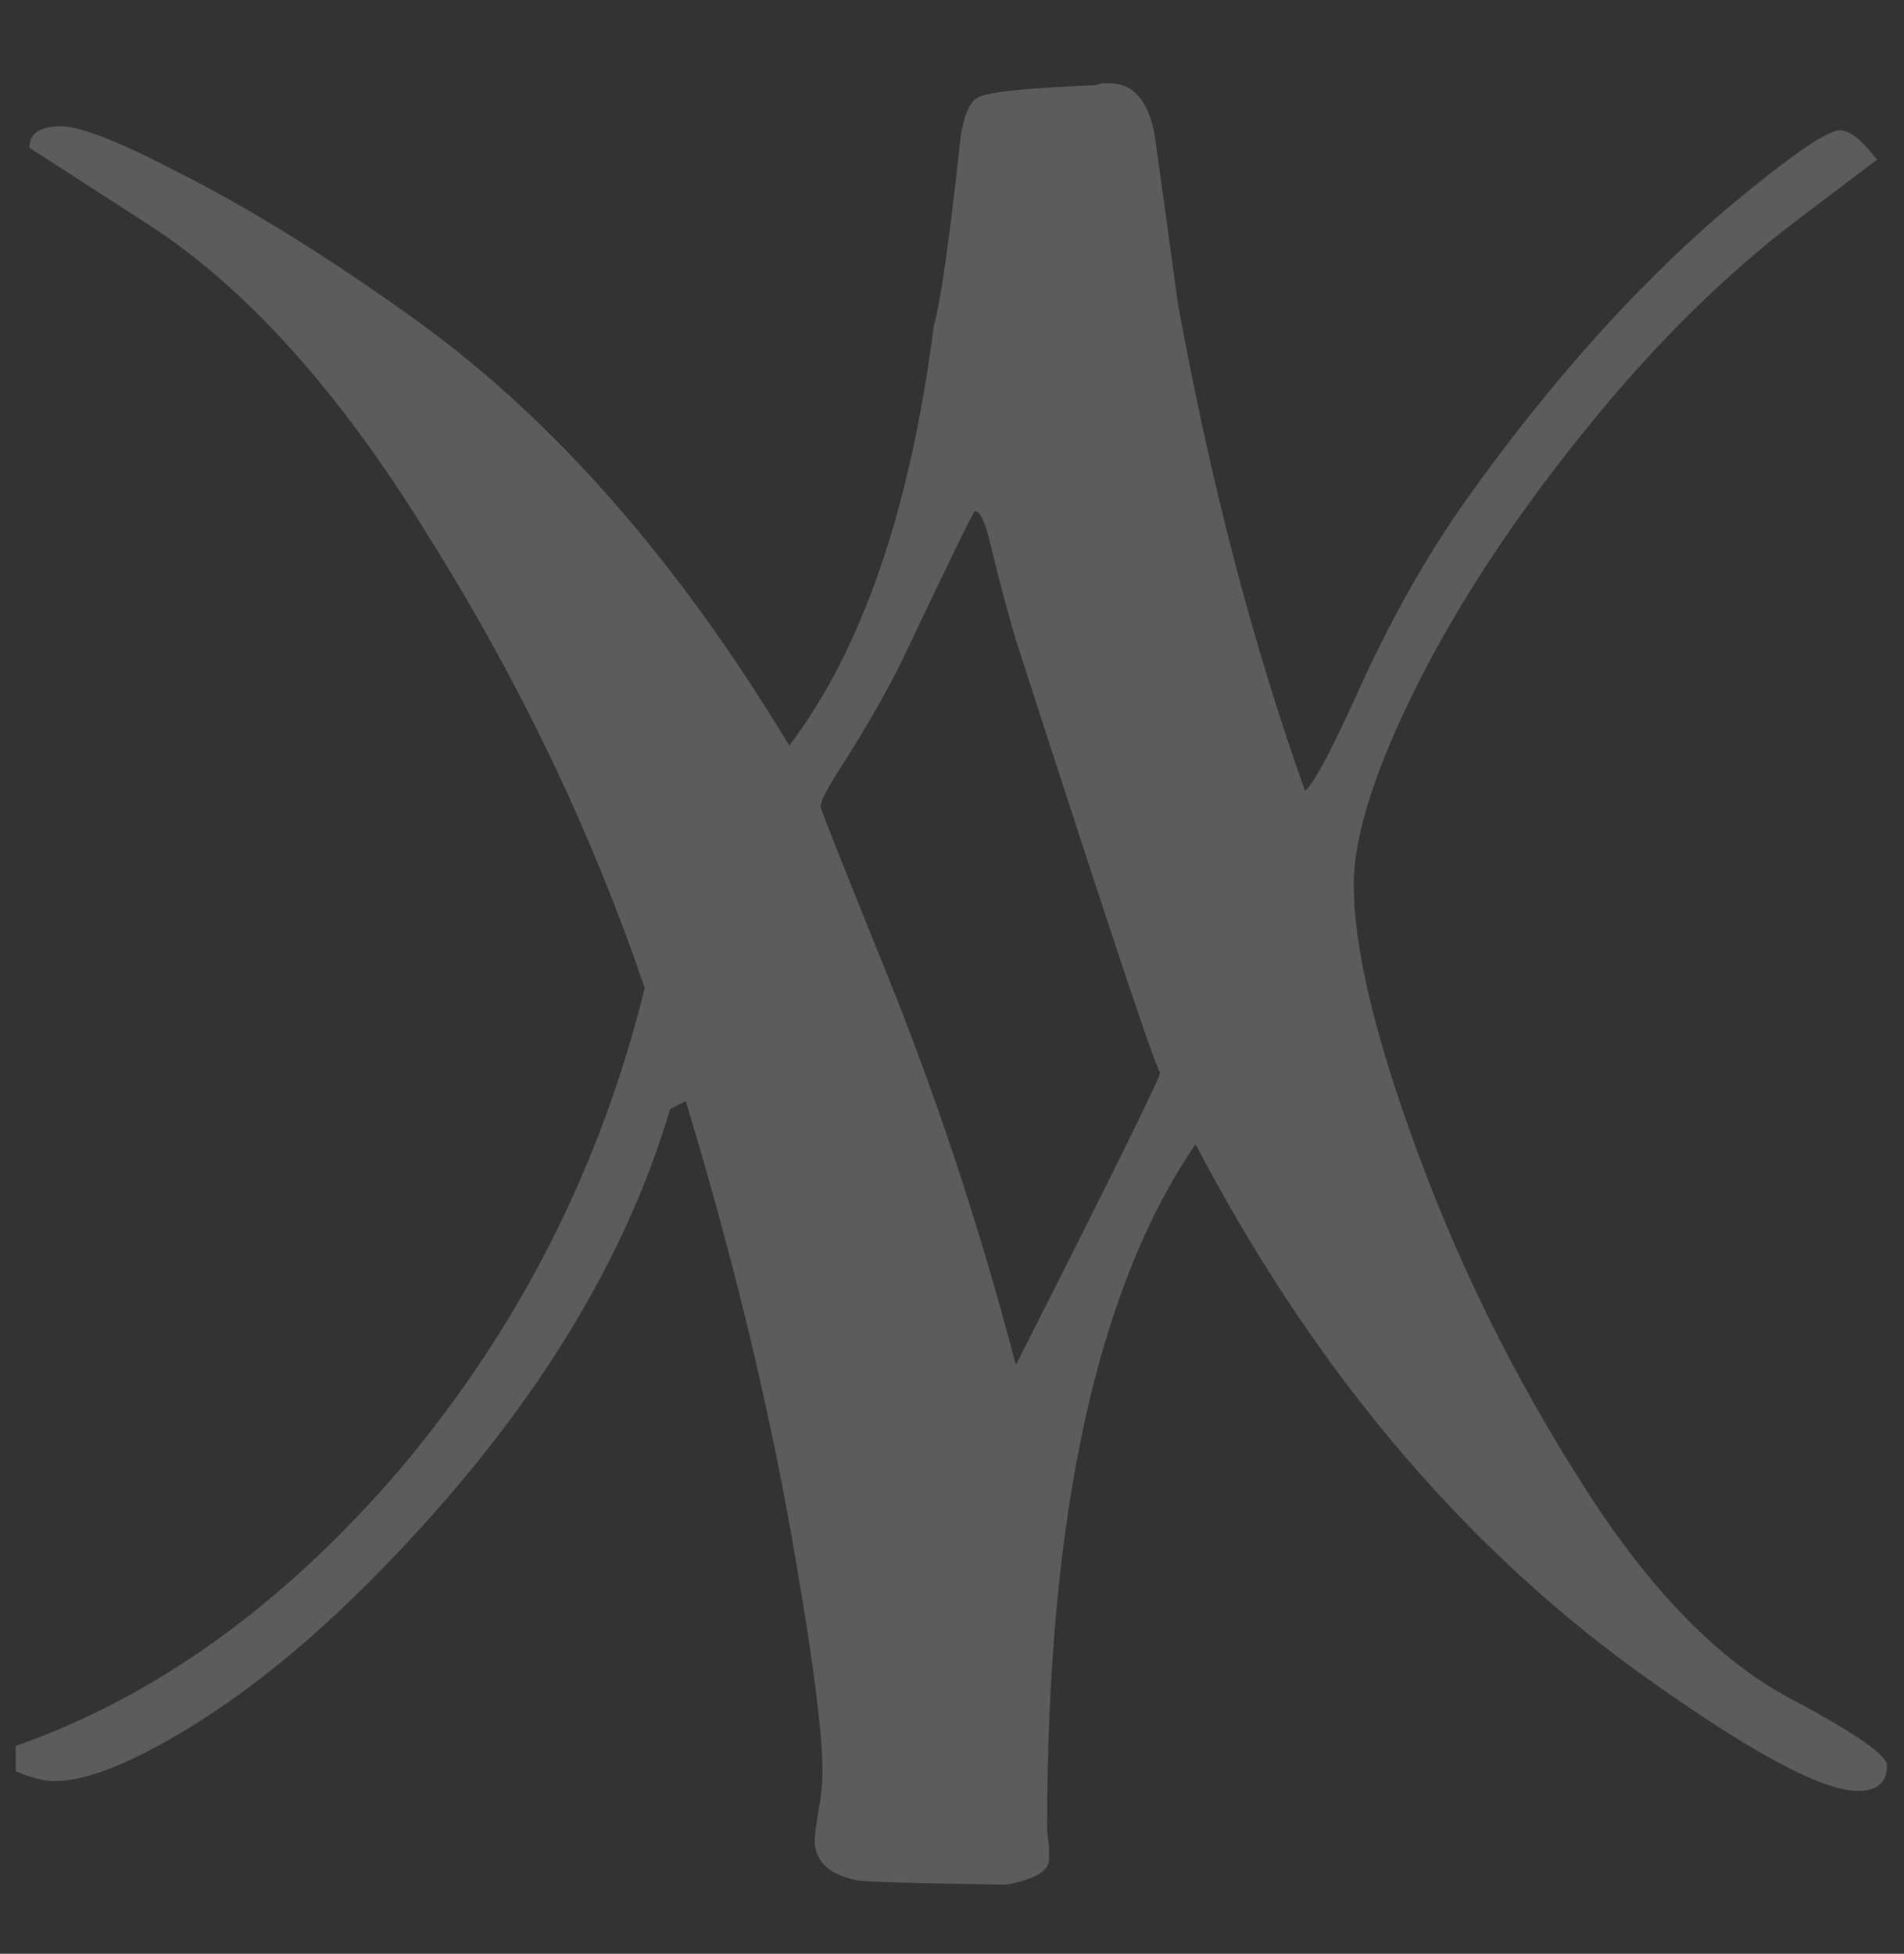 <svg width="425" height="436" viewBox="0 0 425 436" fill="none" xmlns="http://www.w3.org/2000/svg">
<rect x="0" y="0" width="425" height="436" fill="#333333" stroke="none"/>
<path d="M421.211 393.984C421.211 397.763 419.031 399.652 414.671 399.652C406.533 399.652 389.965 390.641 364.967 372.62C325.437 343.844 292.737 304.749 266.867 255.336C244.777 287.6 233.731 338.467 233.731 407.936C233.731 408.808 233.876 410.116 234.167 411.86C234.167 413.313 234.167 414.331 234.167 414.912C234.167 417.528 230.97 419.417 224.575 420.58C205.682 420.289 194.782 419.999 191.875 419.708C185.19 418.545 181.847 415.493 181.847 410.552C181.847 409.68 182.138 407.5 182.719 404.012C183.301 400.815 183.591 397.908 183.591 395.292C183.591 387.153 181.702 372.039 177.923 349.948C172.401 316.812 164.116 282.077 153.071 245.744L149.583 247.488C138.829 283.821 116.302 319.137 82.003 353.436C68.051 367.388 54.245 378.433 40.583 386.572C28.375 393.839 18.928 397.472 12.243 397.472C9.918 397.472 7.011 396.745 3.523 395.292V389.624C34.915 378.579 63.546 357.941 89.415 327.712C115.866 296.32 134.032 260.568 143.915 220.456C131.998 185.576 116.011 152.149 95.955 120.176C76.19 87.912 55.407 64.659 33.607 50.416C15.586 38.789 6.575 32.976 6.575 32.976C6.575 29.779 8.9 28.18 13.551 28.18C17.911 28.18 26.486 31.523 39.275 38.208C55.553 46.347 73.574 57.537 93.339 71.78C123.859 93.871 151.472 125.408 176.179 166.392C192.456 144.883 203.211 113.636 208.443 72.652C209.896 67.711 211.786 54.631 214.111 33.412C214.693 26.727 216.146 22.803 218.471 21.64C221.087 20.477 229.662 19.605 244.195 19.024C244.486 19.024 245.067 18.879 245.939 18.588C246.521 18.588 247.102 18.588 247.683 18.588C252.915 18.588 256.258 22.367 257.711 29.924C259.455 42.423 261.199 55.067 262.943 67.856C270.21 107.677 279.657 143.865 291.283 176.42C293.027 175.257 296.806 168.281 302.619 155.492C309.886 139.215 318.025 124.681 327.035 111.892C345.638 85.732 364.967 64.077 385.023 46.928C399.266 35.011 407.841 29.052 410.747 29.052C412.782 29.052 415.398 31.087 418.595 35.156L419.031 35.592C419.031 35.592 413.072 40.097 401.155 49.108C385.459 61.025 370.345 75.849 355.811 93.58C338.371 114.799 324.71 135.581 314.827 155.928C306.398 173.368 302.183 187.175 302.183 197.348C302.183 210.719 306.398 229.176 314.827 252.72C324.71 280.624 337.79 307.22 354.067 332.508C368.601 355.18 383.861 370.731 399.847 379.16C414.09 386.717 421.211 391.659 421.211 393.984ZM259.019 239.204C259.019 241.529 248.41 209.847 227.191 144.156C225.447 138.633 223.413 131.076 221.087 121.484C219.924 116.543 218.762 114.072 217.599 114.072C217.308 114.072 211.786 125.408 201.031 148.08C197.834 154.475 193.764 161.596 188.823 169.444C185.044 175.257 183.155 178.745 183.155 179.908C183.155 180.489 187.806 192.261 197.107 215.224C208.734 243.709 218.616 273.503 226.755 304.604C248.265 262.167 259.019 240.367 259.019 239.204Z" fill="white" fill-opacity="0.2"/>
</svg>
